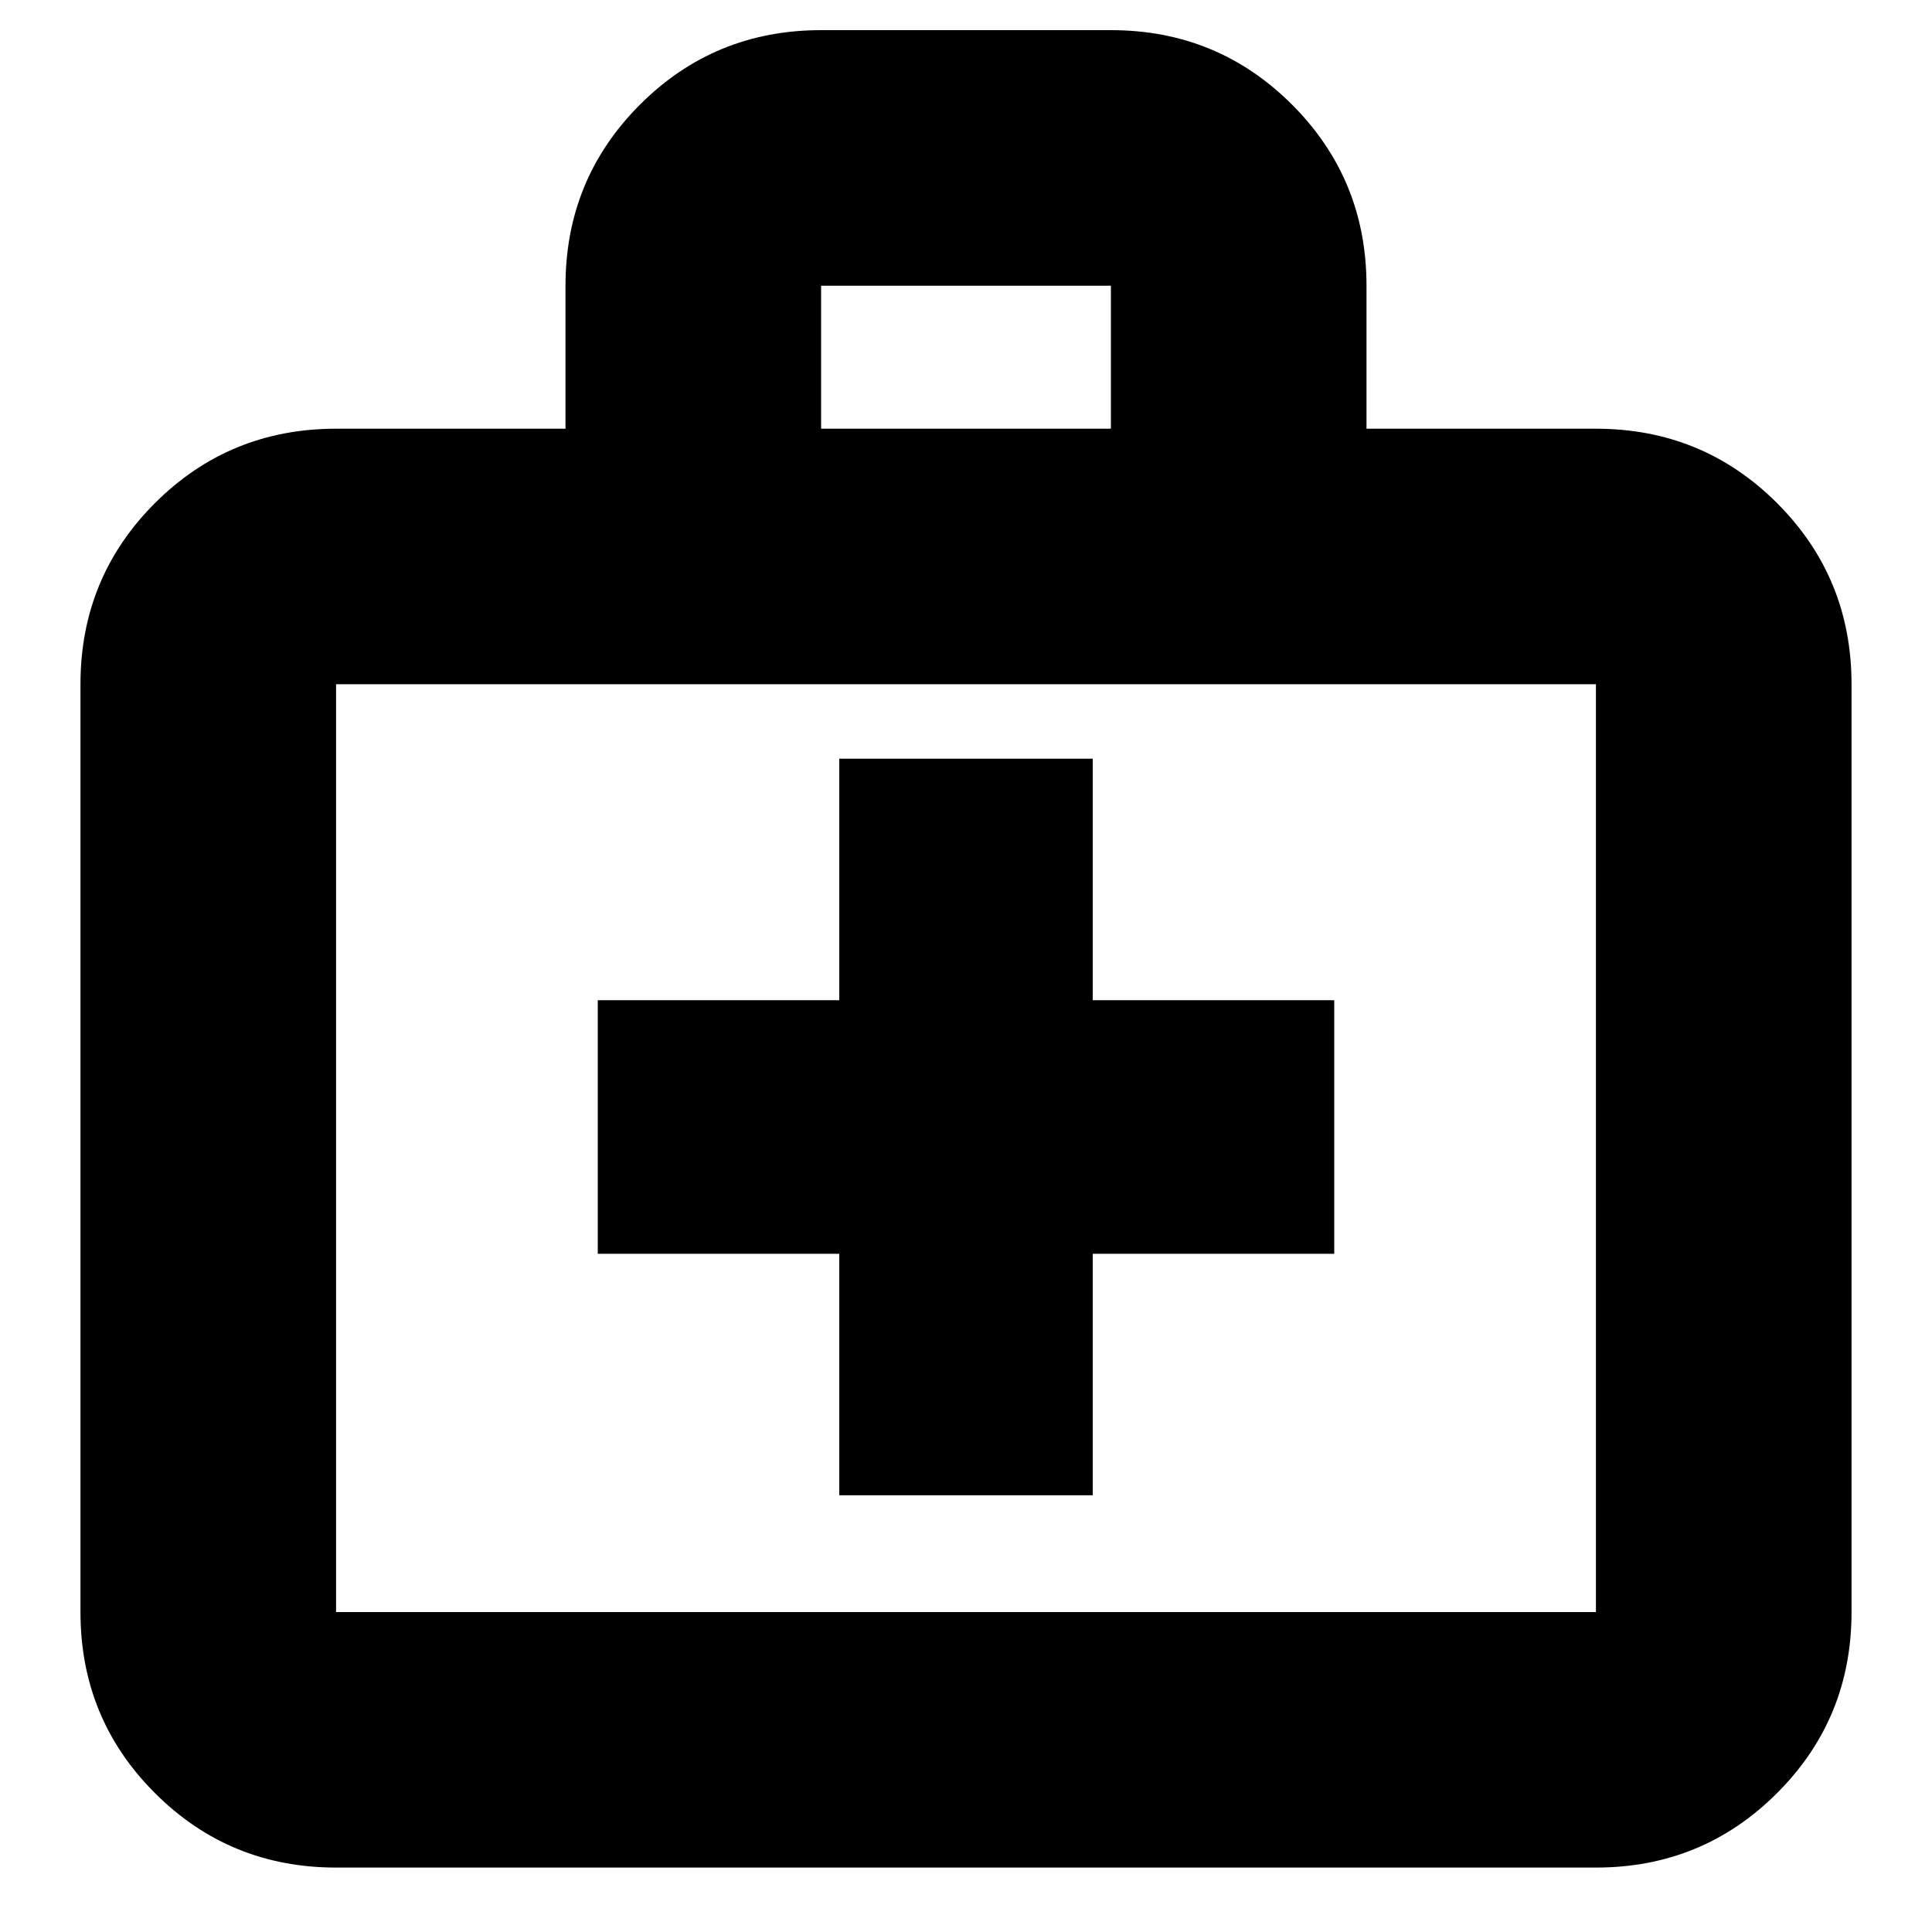 <svg xmlns="http://www.w3.org/2000/svg" height="20" width="20"><path d="M8.688 15.479H11.312V12.979H13.812V10.354H11.312V7.854H8.688V10.354H6.188V12.979H8.688ZM3.479 19.333Q2.375 19.333 1.604 18.562Q0.833 17.792 0.833 16.688V7.083Q0.833 5.979 1.604 5.208Q2.375 4.438 3.479 4.438H5.854V2.958Q5.854 1.854 6.625 1.083Q7.396 0.312 8.5 0.312H11.5Q12.604 0.312 13.375 1.083Q14.146 1.854 14.146 2.958V4.438H16.521Q17.625 4.438 18.396 5.208Q19.167 5.979 19.167 7.083V16.688Q19.167 17.792 18.396 18.562Q17.625 19.333 16.521 19.333ZM8.5 4.438H11.5V2.958Q11.5 2.958 11.5 2.958Q11.5 2.958 11.5 2.958H8.5Q8.5 2.958 8.5 2.958Q8.5 2.958 8.5 2.958ZM3.479 16.688H16.521Q16.521 16.688 16.521 16.688Q16.521 16.688 16.521 16.688V7.083Q16.521 7.083 16.521 7.083Q16.521 7.083 16.521 7.083H3.479Q3.479 7.083 3.479 7.083Q3.479 7.083 3.479 7.083V16.688Q3.479 16.688 3.479 16.688Q3.479 16.688 3.479 16.688ZM3.479 7.083Q3.479 7.083 3.479 7.083Q3.479 7.083 3.479 7.083Q3.479 7.083 3.479 7.083Q3.479 7.083 3.479 7.083V16.688Q3.479 16.688 3.479 16.688Q3.479 16.688 3.479 16.688Q3.479 16.688 3.479 16.688Q3.479 16.688 3.479 16.688Z"/></svg>